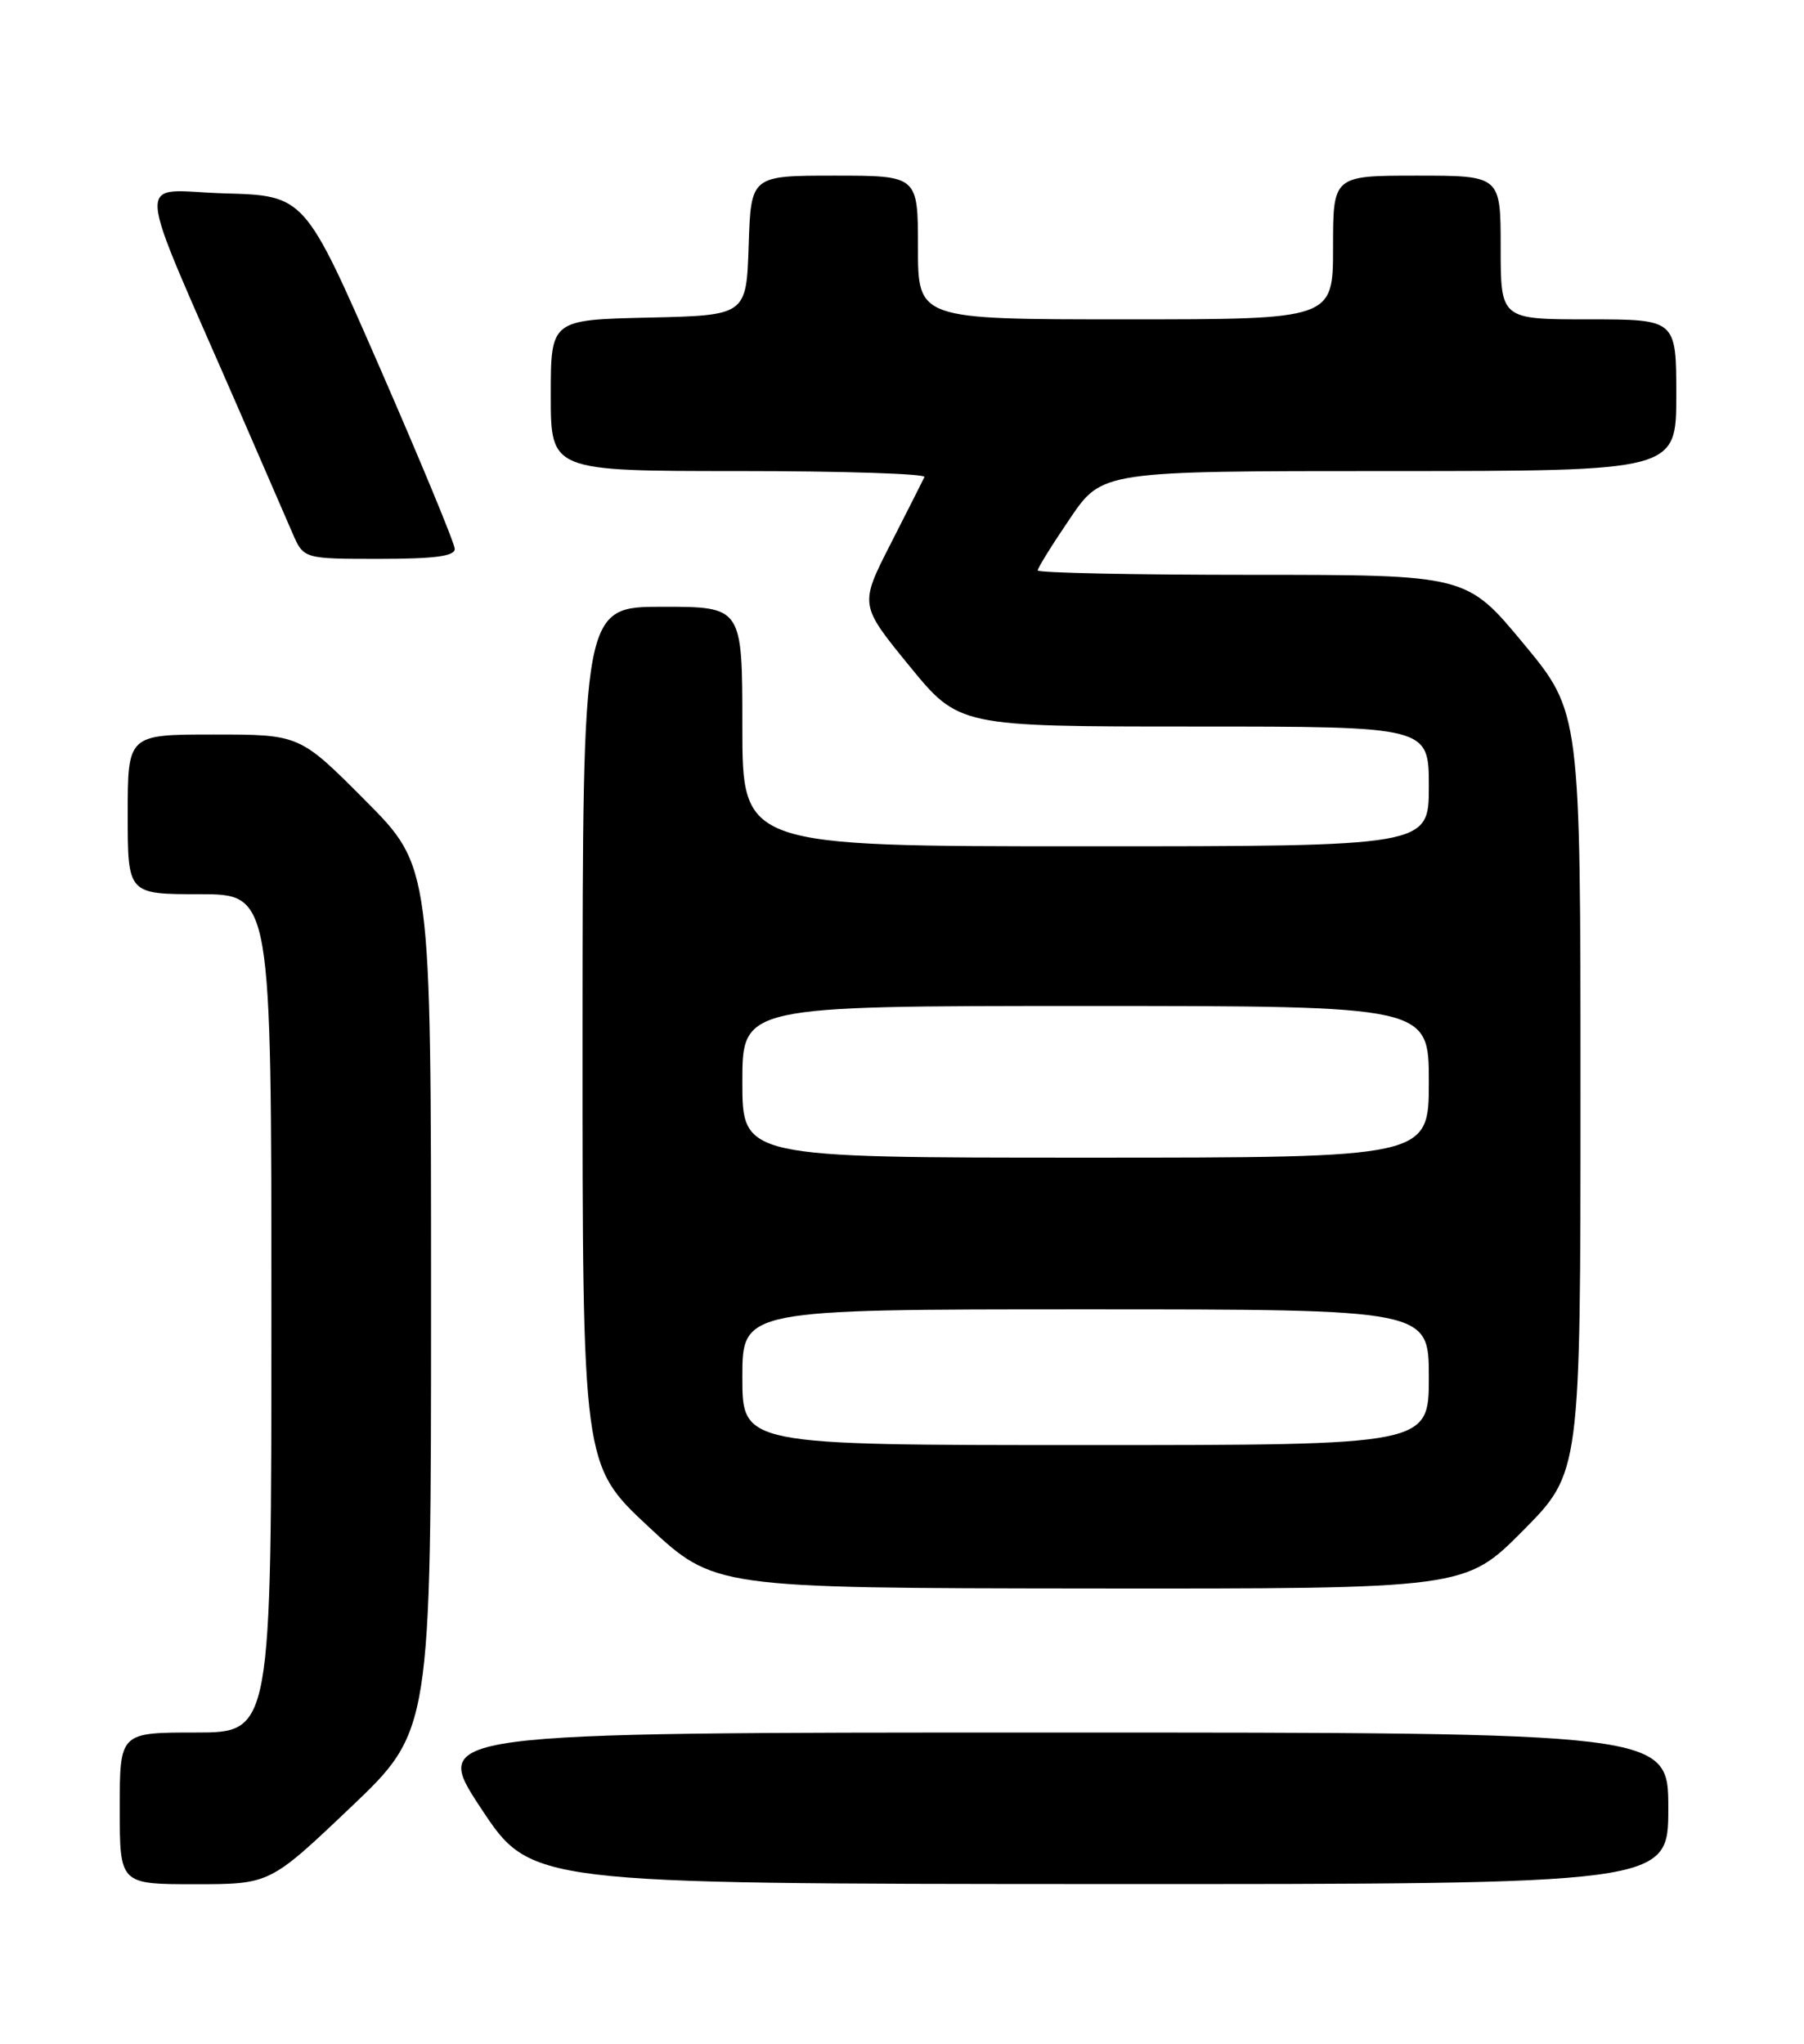 <?xml version="1.0" encoding="UTF-8" standalone="no"?>
<!DOCTYPE svg PUBLIC "-//W3C//DTD SVG 1.1//EN" "http://www.w3.org/Graphics/SVG/1.1/DTD/svg11.dtd" >
<svg xmlns="http://www.w3.org/2000/svg" xmlns:xlink="http://www.w3.org/1999/xlink" version="1.1" viewBox="0 0 226 256">
 <g >
 <path fill="currentColor"
d=" M 43.90 226.40 C 54.00 216.80 54.00 216.80 54.00 162.67 C 54.00 108.54 54.00 108.54 45.77 100.27 C 37.54 92.00 37.54 92.00 26.77 92.00 C 16.00 92.00 16.00 92.00 16.00 102.00 C 16.00 112.00 16.00 112.00 25.00 112.00 C 34.00 112.00 34.00 112.00 34.00 164.50 C 34.00 217.00 34.00 217.00 24.50 217.00 C 15.00 217.00 15.00 217.00 15.00 226.50 C 15.00 236.00 15.00 236.00 24.40 236.00 C 33.80 236.00 33.80 236.00 43.90 226.40 Z  M 209.00 226.50 C 209.00 217.00 209.00 217.00 131.50 217.00 C 53.99 217.00 53.99 217.00 60.25 226.48 C 66.50 235.95 66.50 235.95 137.75 235.98 C 209.00 236.00 209.00 236.00 209.00 226.50 Z  M 190.78 191.73 C 198.00 184.45 198.00 184.45 198.00 136.84 C 198.00 89.22 198.00 89.22 190.86 80.61 C 183.72 72.00 183.72 72.00 156.86 72.00 C 142.09 72.00 130.00 71.75 130.00 71.45 C 130.00 71.14 131.82 68.21 134.04 64.95 C 138.07 59.00 138.07 59.00 174.04 59.00 C 210.00 59.00 210.00 59.00 210.00 49.50 C 210.00 40.00 210.00 40.00 199.00 40.00 C 188.00 40.00 188.00 40.00 188.00 31.00 C 188.00 22.00 188.00 22.00 177.50 22.00 C 167.00 22.00 167.00 22.00 167.00 31.00 C 167.00 40.00 167.00 40.00 141.00 40.00 C 115.00 40.00 115.00 40.00 115.00 31.00 C 115.00 22.00 115.00 22.00 104.54 22.00 C 94.08 22.00 94.08 22.00 93.79 30.75 C 93.50 39.50 93.50 39.50 81.25 39.78 C 69.00 40.06 69.00 40.06 69.00 49.53 C 69.00 59.00 69.00 59.00 92.58 59.00 C 105.55 59.00 116.01 59.34 115.81 59.75 C 115.62 60.16 113.71 63.93 111.57 68.13 C 107.68 75.76 107.68 75.76 113.90 83.38 C 120.13 91.00 120.13 91.00 149.56 91.00 C 179.00 91.00 179.00 91.00 179.00 98.50 C 179.00 106.00 179.00 106.00 136.00 106.00 C 93.00 106.00 93.00 106.00 93.00 91.00 C 93.00 76.00 93.00 76.00 83.00 76.00 C 73.00 76.00 73.00 76.00 72.98 129.75 C 72.97 183.50 72.97 183.50 81.23 191.21 C 89.50 198.91 89.50 198.91 136.53 198.96 C 183.55 199.00 183.55 199.00 190.78 191.73 Z  M 56.97 68.75 C 56.96 68.06 52.72 57.83 47.56 46.00 C 38.17 24.50 38.17 24.50 28.11 24.22 C 16.76 23.89 16.53 20.51 30.01 51.50 C 32.88 58.10 35.86 64.96 36.63 66.75 C 38.03 70.00 38.03 70.00 47.51 70.00 C 54.45 70.00 56.99 69.66 56.97 68.75 Z  M 93.00 172.50 C 93.00 164.00 93.00 164.00 136.00 164.00 C 179.00 164.00 179.00 164.00 179.00 172.50 C 179.00 181.00 179.00 181.00 136.00 181.00 C 93.00 181.00 93.00 181.00 93.00 172.50 Z  M 93.00 135.50 C 93.00 126.00 93.00 126.00 136.00 126.00 C 179.00 126.00 179.00 126.00 179.00 135.50 C 179.00 145.00 179.00 145.00 136.00 145.00 C 93.00 145.00 93.00 145.00 93.00 135.50 Z "/>
</g>
</svg>